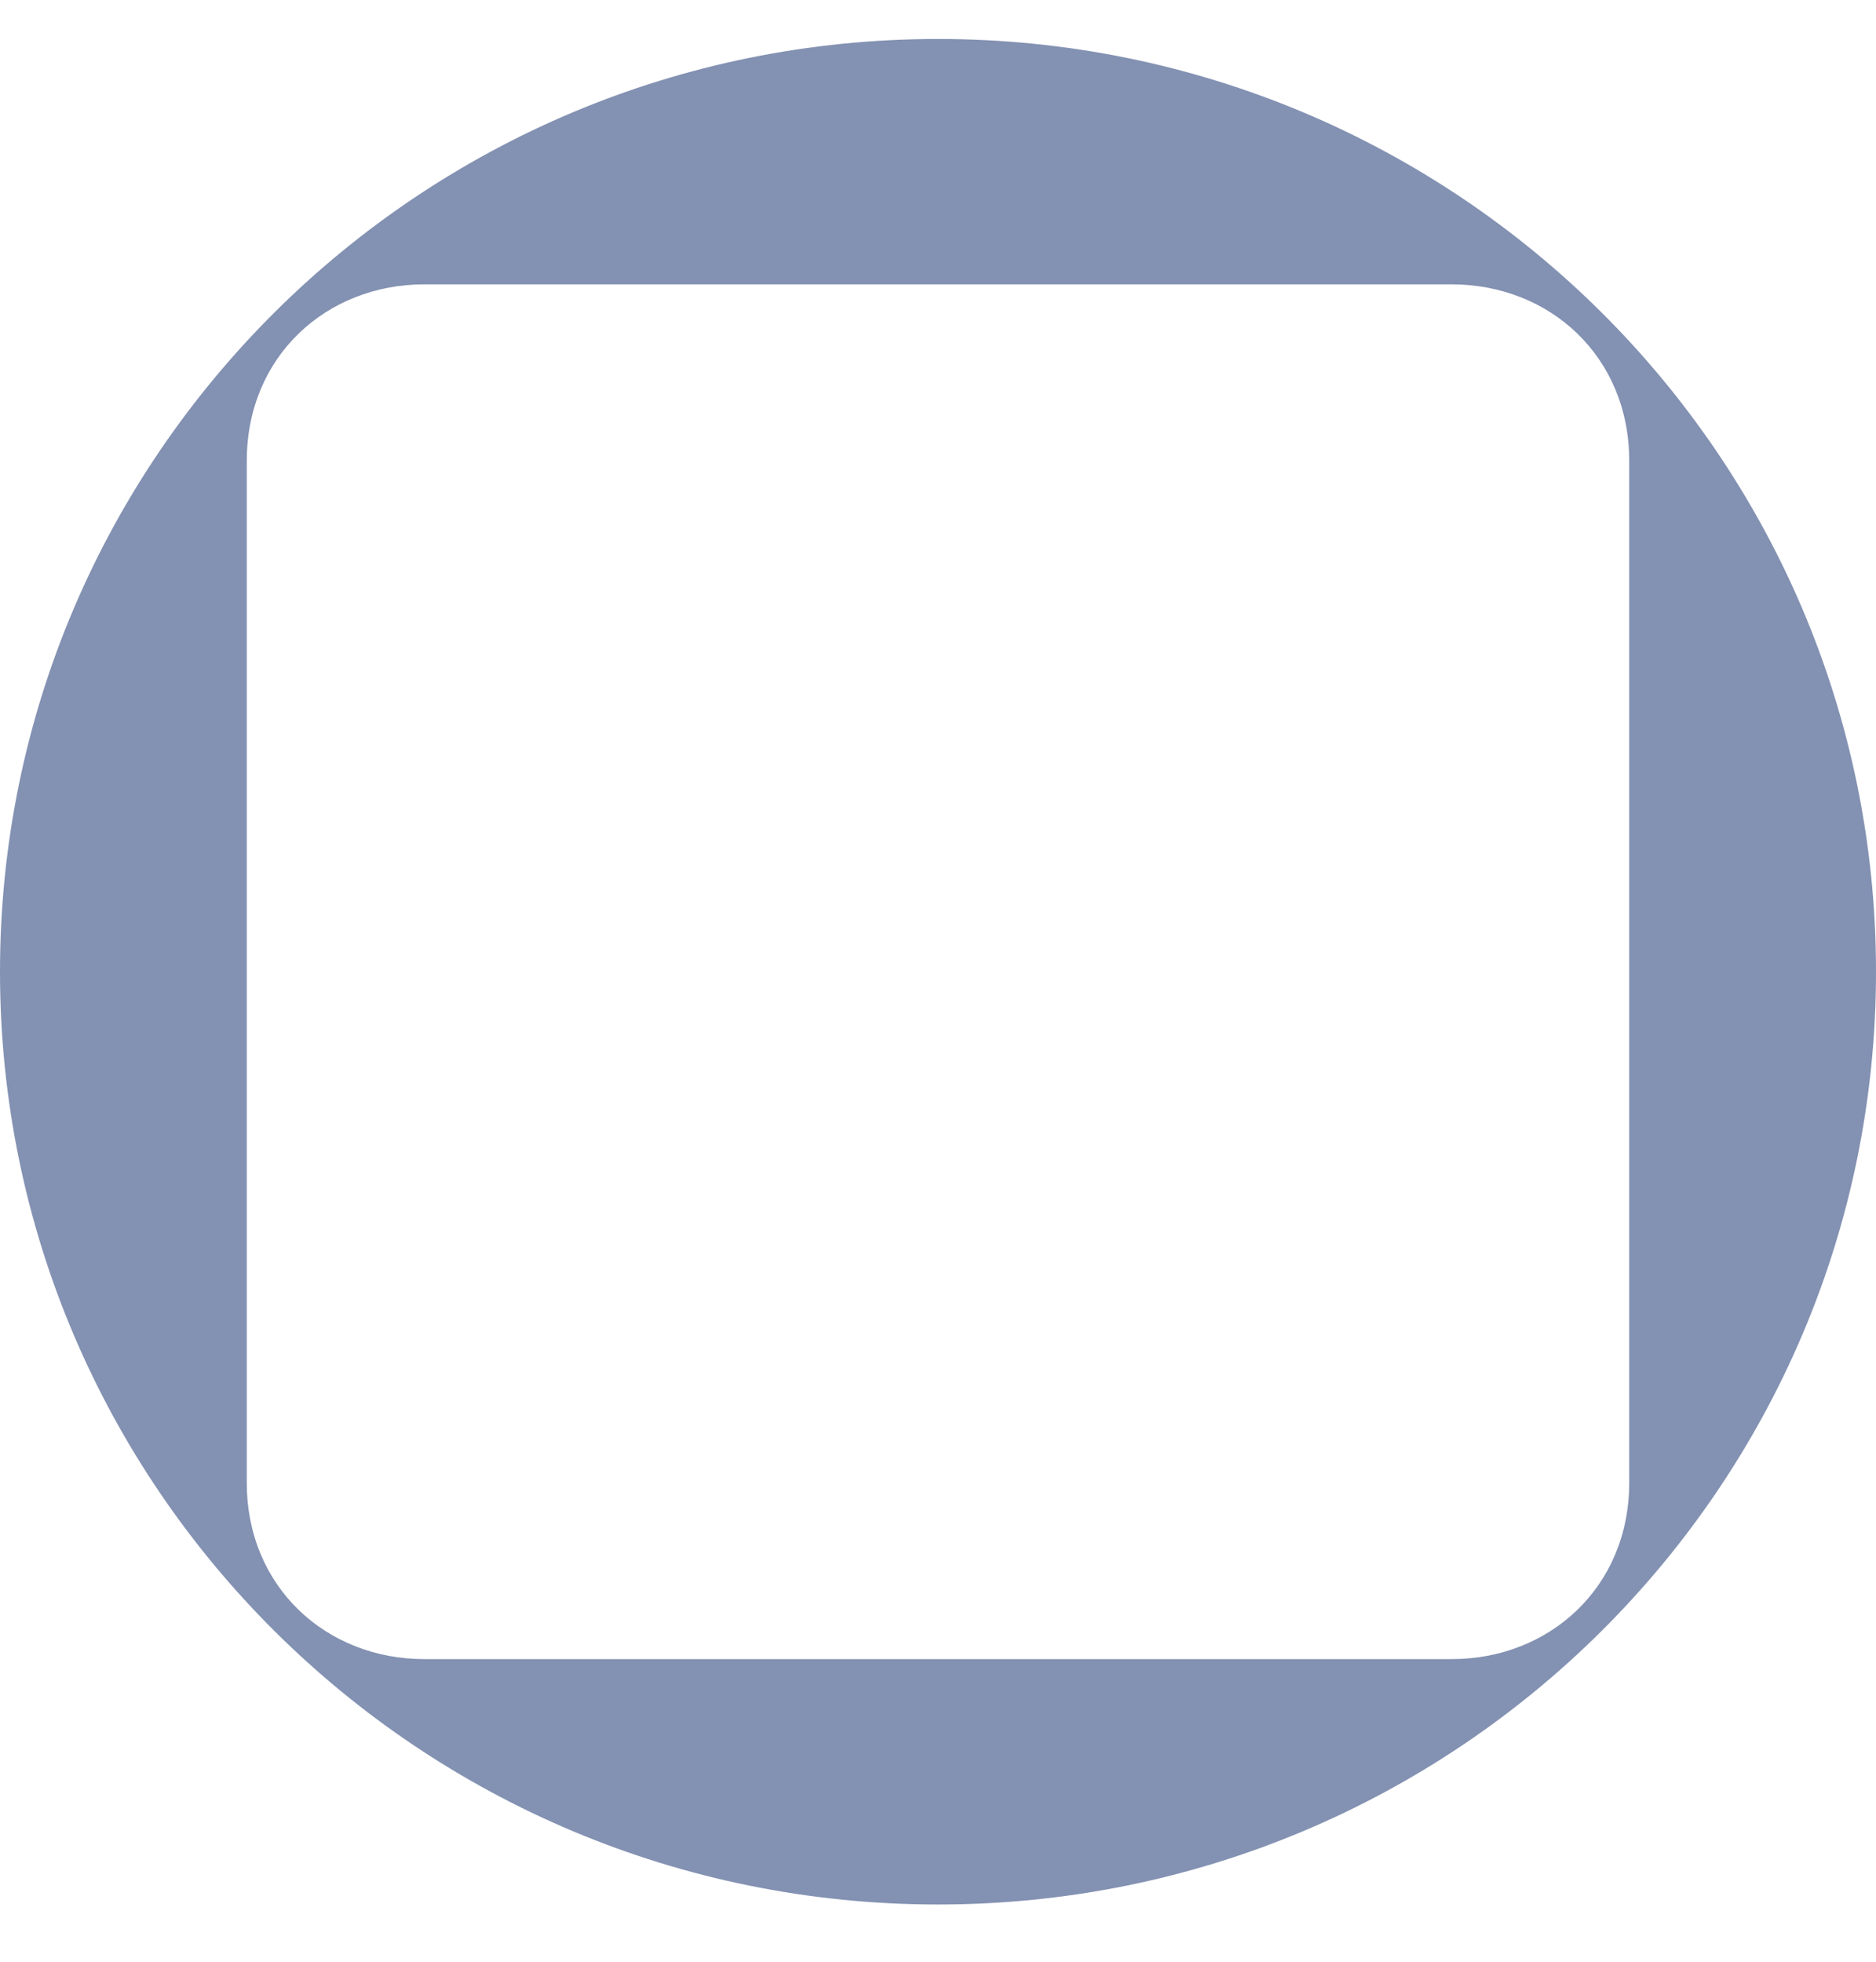 <svg width="22" height="23" viewBox="0 0 22 23" fill="none" xmlns="http://www.w3.org/2000/svg">
<path d="M11 0.457C4.925 0.457 0 5.353 0 11.393C0 17.433 4.925 22.329 11 22.329C17.075 22.329 22 17.433 22 11.393C22 5.353 17.075 0.457 11 0.457ZM17.025 19.452H4.975C3.83 19.452 2.894 18.61 2.894 17.384V5.403C2.894 4.176 3.83 3.334 4.975 3.334H17.025C18.17 3.334 19.106 4.176 19.106 5.403V17.384C19.106 18.61 18.169 19.452 17.025 19.452Z" fill="#8391B2"/>
</svg>
